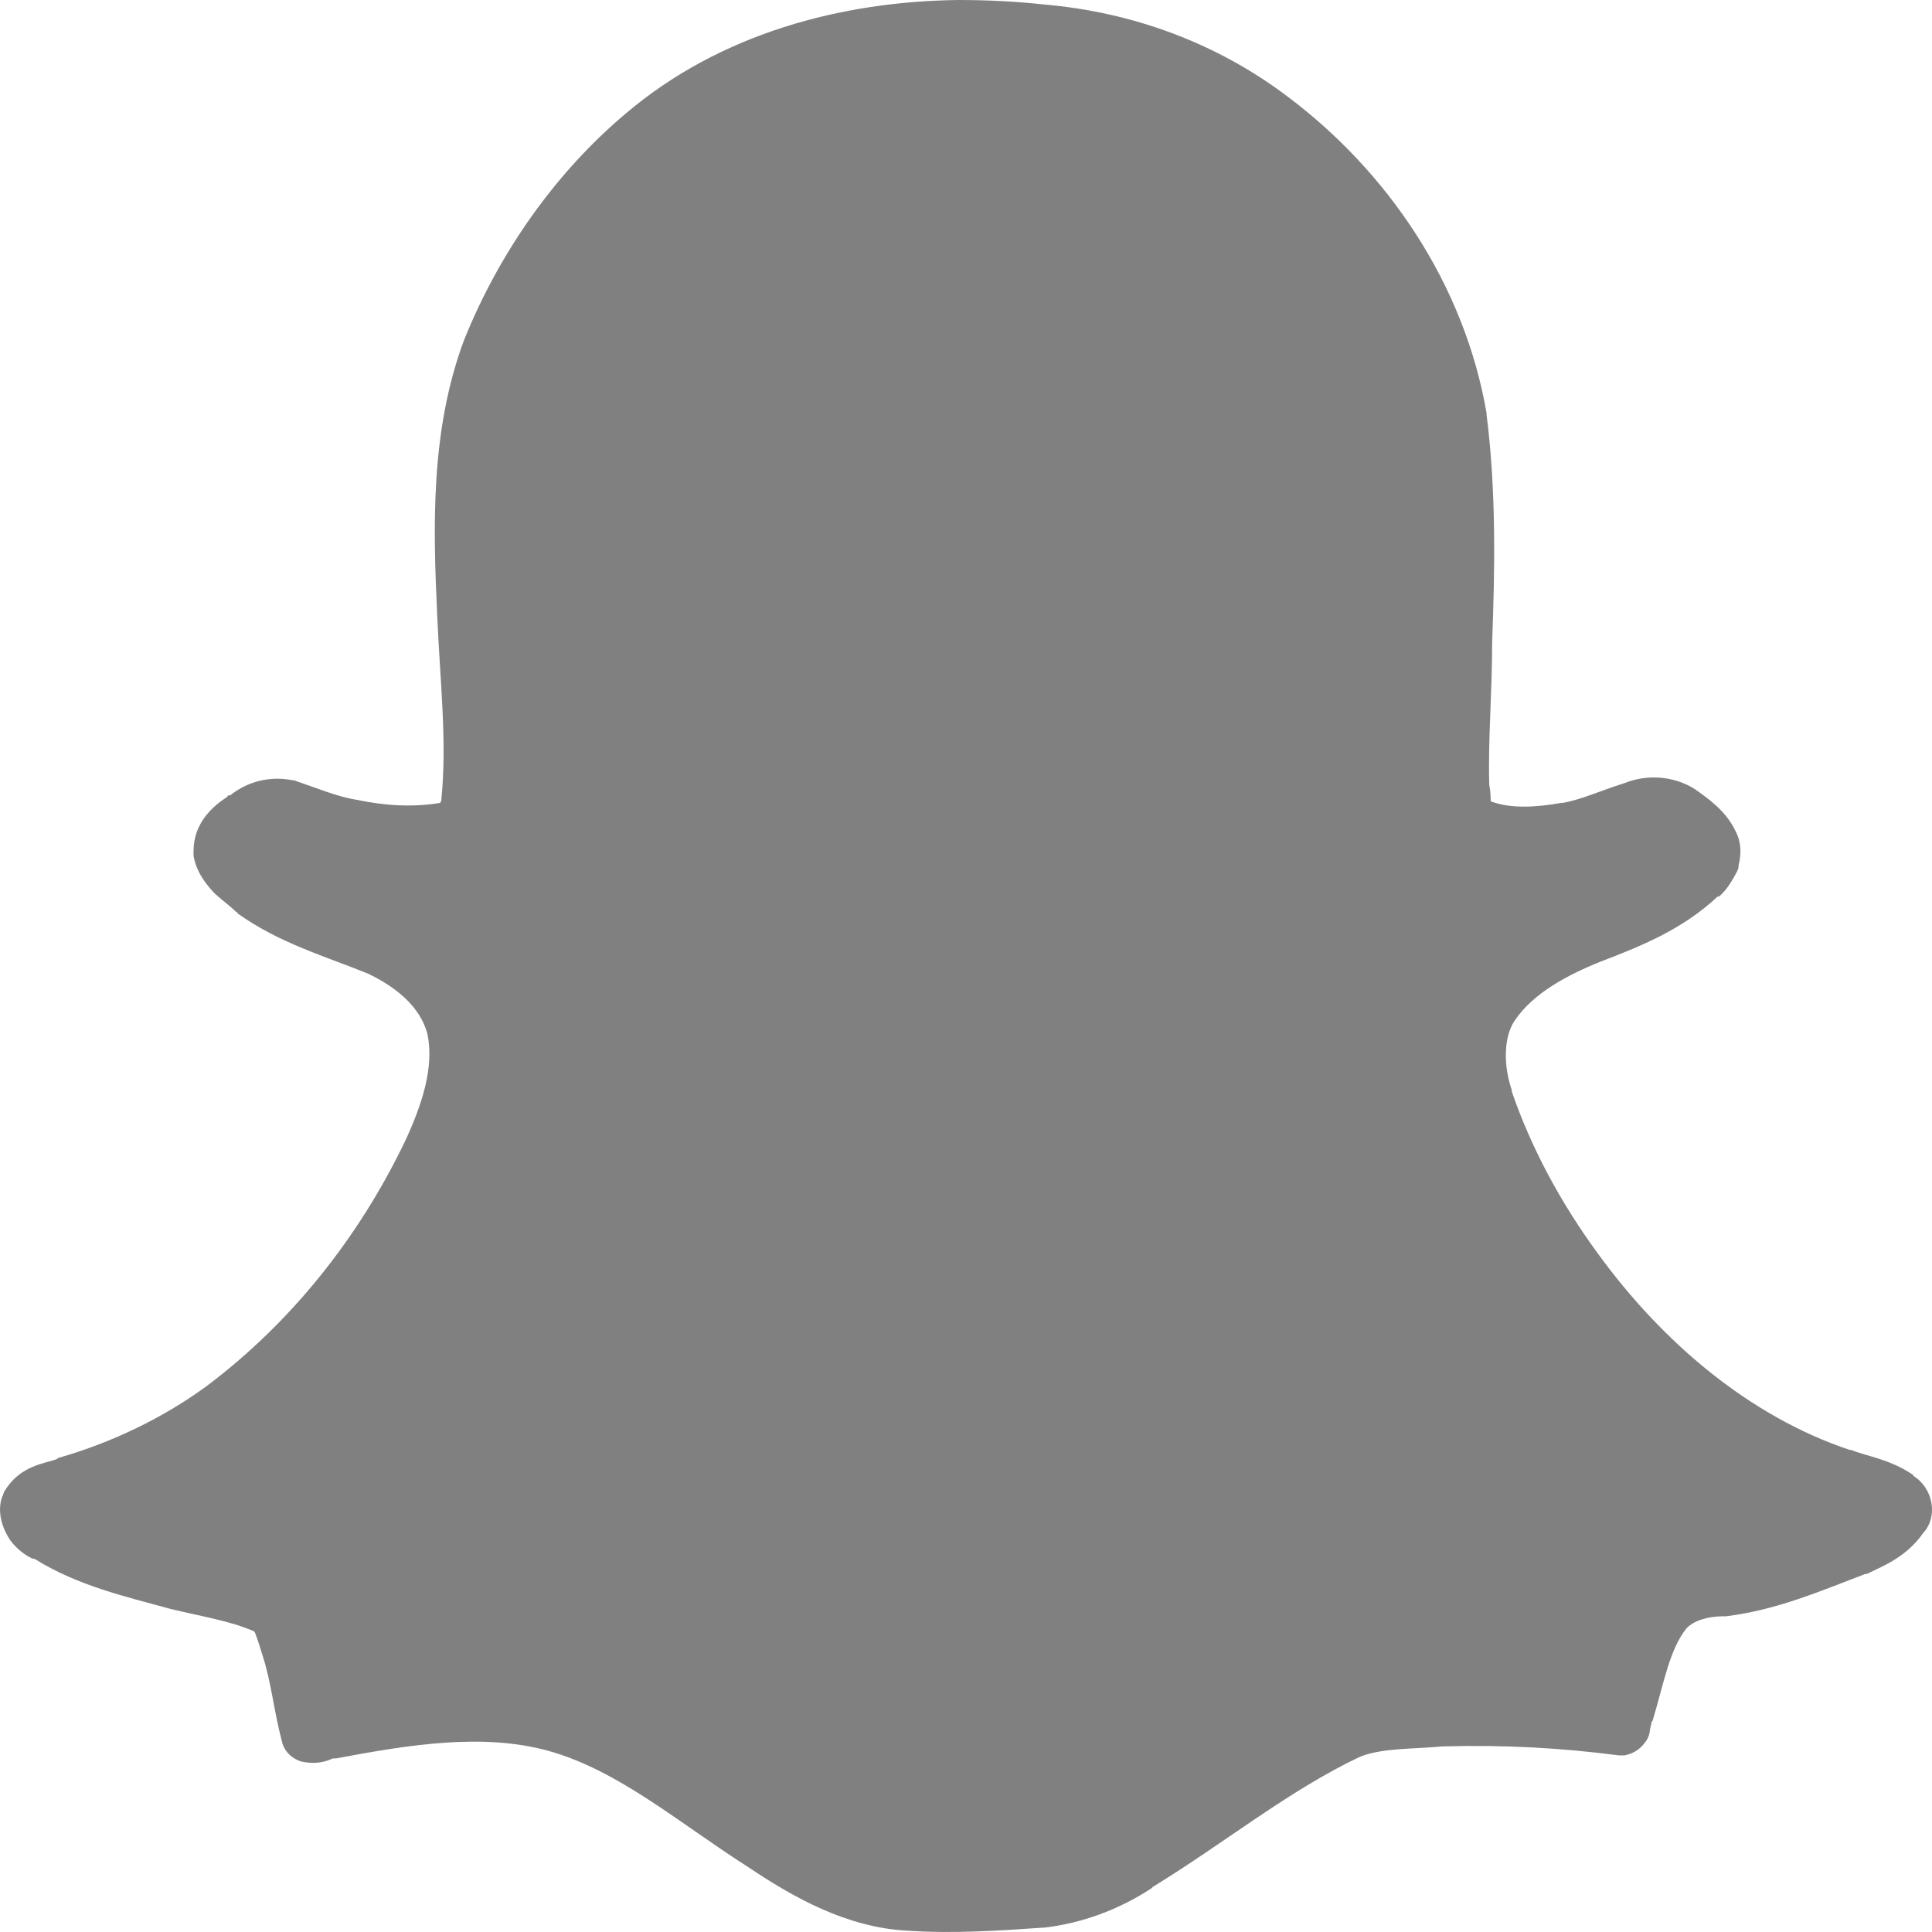 <svg width="12" height="12" viewBox="0 0 12 12" fill="none" xmlns="http://www.w3.org/2000/svg">
<path fill-rule="evenodd" clip-rule="evenodd" d="M11.883 9.166C11.883 9.156 11.875 9.156 11.875 9.156C11.735 9.062 11.586 9.043 11.499 9.006H11.49C10.869 8.799 10.326 8.339 9.924 7.785C9.697 7.475 9.513 7.137 9.39 6.78C9.39 6.78 9.39 6.78 9.39 6.771C9.338 6.621 9.338 6.442 9.408 6.339C9.522 6.17 9.732 6.057 9.941 5.973C10.186 5.879 10.449 5.775 10.668 5.569C10.668 5.569 10.668 5.569 10.676 5.569C10.711 5.541 10.746 5.494 10.781 5.428C10.79 5.409 10.799 5.4 10.799 5.372C10.816 5.306 10.816 5.231 10.781 5.165C10.72 5.034 10.606 4.958 10.528 4.902C10.396 4.818 10.23 4.808 10.09 4.864C9.941 4.911 9.819 4.968 9.705 4.987H9.697C9.539 5.015 9.382 5.024 9.259 4.977C9.259 4.958 9.259 4.921 9.25 4.874C9.242 4.592 9.268 4.301 9.268 3.991C9.285 3.531 9.294 3.052 9.233 2.573V2.564C9.093 1.756 8.612 1.061 7.999 0.601C7.553 0.263 7.028 0.075 6.486 0.028C6.311 0.009 6.136 0 5.952 0C5.226 0.009 4.474 0.207 3.888 0.704C3.451 1.071 3.101 1.568 2.882 2.113C2.672 2.676 2.69 3.277 2.716 3.832C2.733 4.226 2.777 4.602 2.742 4.958C2.742 4.968 2.742 4.977 2.733 4.987C2.567 5.015 2.392 5.005 2.217 4.968C2.095 4.949 1.963 4.893 1.824 4.846H1.815C1.675 4.818 1.535 4.855 1.43 4.94H1.421C1.421 4.94 1.412 4.94 1.412 4.949C1.325 5.005 1.202 5.109 1.202 5.287C1.202 5.296 1.202 5.306 1.202 5.315C1.22 5.419 1.281 5.494 1.334 5.55C1.386 5.597 1.439 5.635 1.465 5.663C1.465 5.663 1.474 5.663 1.474 5.672C1.736 5.86 2.033 5.944 2.287 6.048C2.462 6.132 2.611 6.254 2.655 6.423C2.698 6.63 2.62 6.865 2.515 7.09C2.226 7.691 1.806 8.217 1.281 8.611C1.01 8.809 0.695 8.959 0.371 9.053C0.371 9.053 0.363 9.053 0.354 9.062C0.284 9.09 0.126 9.1 0.03 9.259C0.021 9.269 0.021 9.288 0.013 9.297C-0.022 9.4 0.021 9.504 0.065 9.569C0.109 9.626 0.161 9.663 0.205 9.682H0.214C0.485 9.851 0.783 9.917 1.054 9.992C1.246 10.039 1.43 10.067 1.579 10.133C1.587 10.142 1.605 10.199 1.631 10.283C1.684 10.443 1.701 10.63 1.754 10.828C1.771 10.884 1.815 10.922 1.867 10.94C1.99 10.969 2.06 10.922 2.068 10.922C2.077 10.922 2.077 10.922 2.086 10.922C2.541 10.837 2.996 10.762 3.407 10.875C3.844 10.997 4.22 11.325 4.649 11.598C4.929 11.786 5.261 11.973 5.638 11.992C5.926 12.011 6.206 11.992 6.477 11.973C6.477 11.973 6.477 11.973 6.486 11.973C6.722 11.945 6.95 11.861 7.151 11.729L7.16 11.72C7.606 11.447 8.008 11.119 8.446 10.912C8.586 10.856 8.769 10.865 8.962 10.847H8.97C9.338 10.837 9.697 10.856 10.055 10.903C10.064 10.903 10.081 10.903 10.09 10.903C10.143 10.893 10.186 10.865 10.213 10.828C10.239 10.8 10.248 10.762 10.248 10.743C10.256 10.706 10.265 10.687 10.248 10.715C10.256 10.706 10.256 10.696 10.265 10.687C10.335 10.452 10.37 10.245 10.475 10.114C10.519 10.067 10.606 10.039 10.703 10.039C10.711 10.039 10.72 10.039 10.72 10.039C11.035 10.001 11.315 9.879 11.586 9.776H11.595C11.691 9.729 11.84 9.673 11.945 9.522C12.041 9.419 12.006 9.241 11.883 9.166Z" fill="#808080"/>
</svg>
